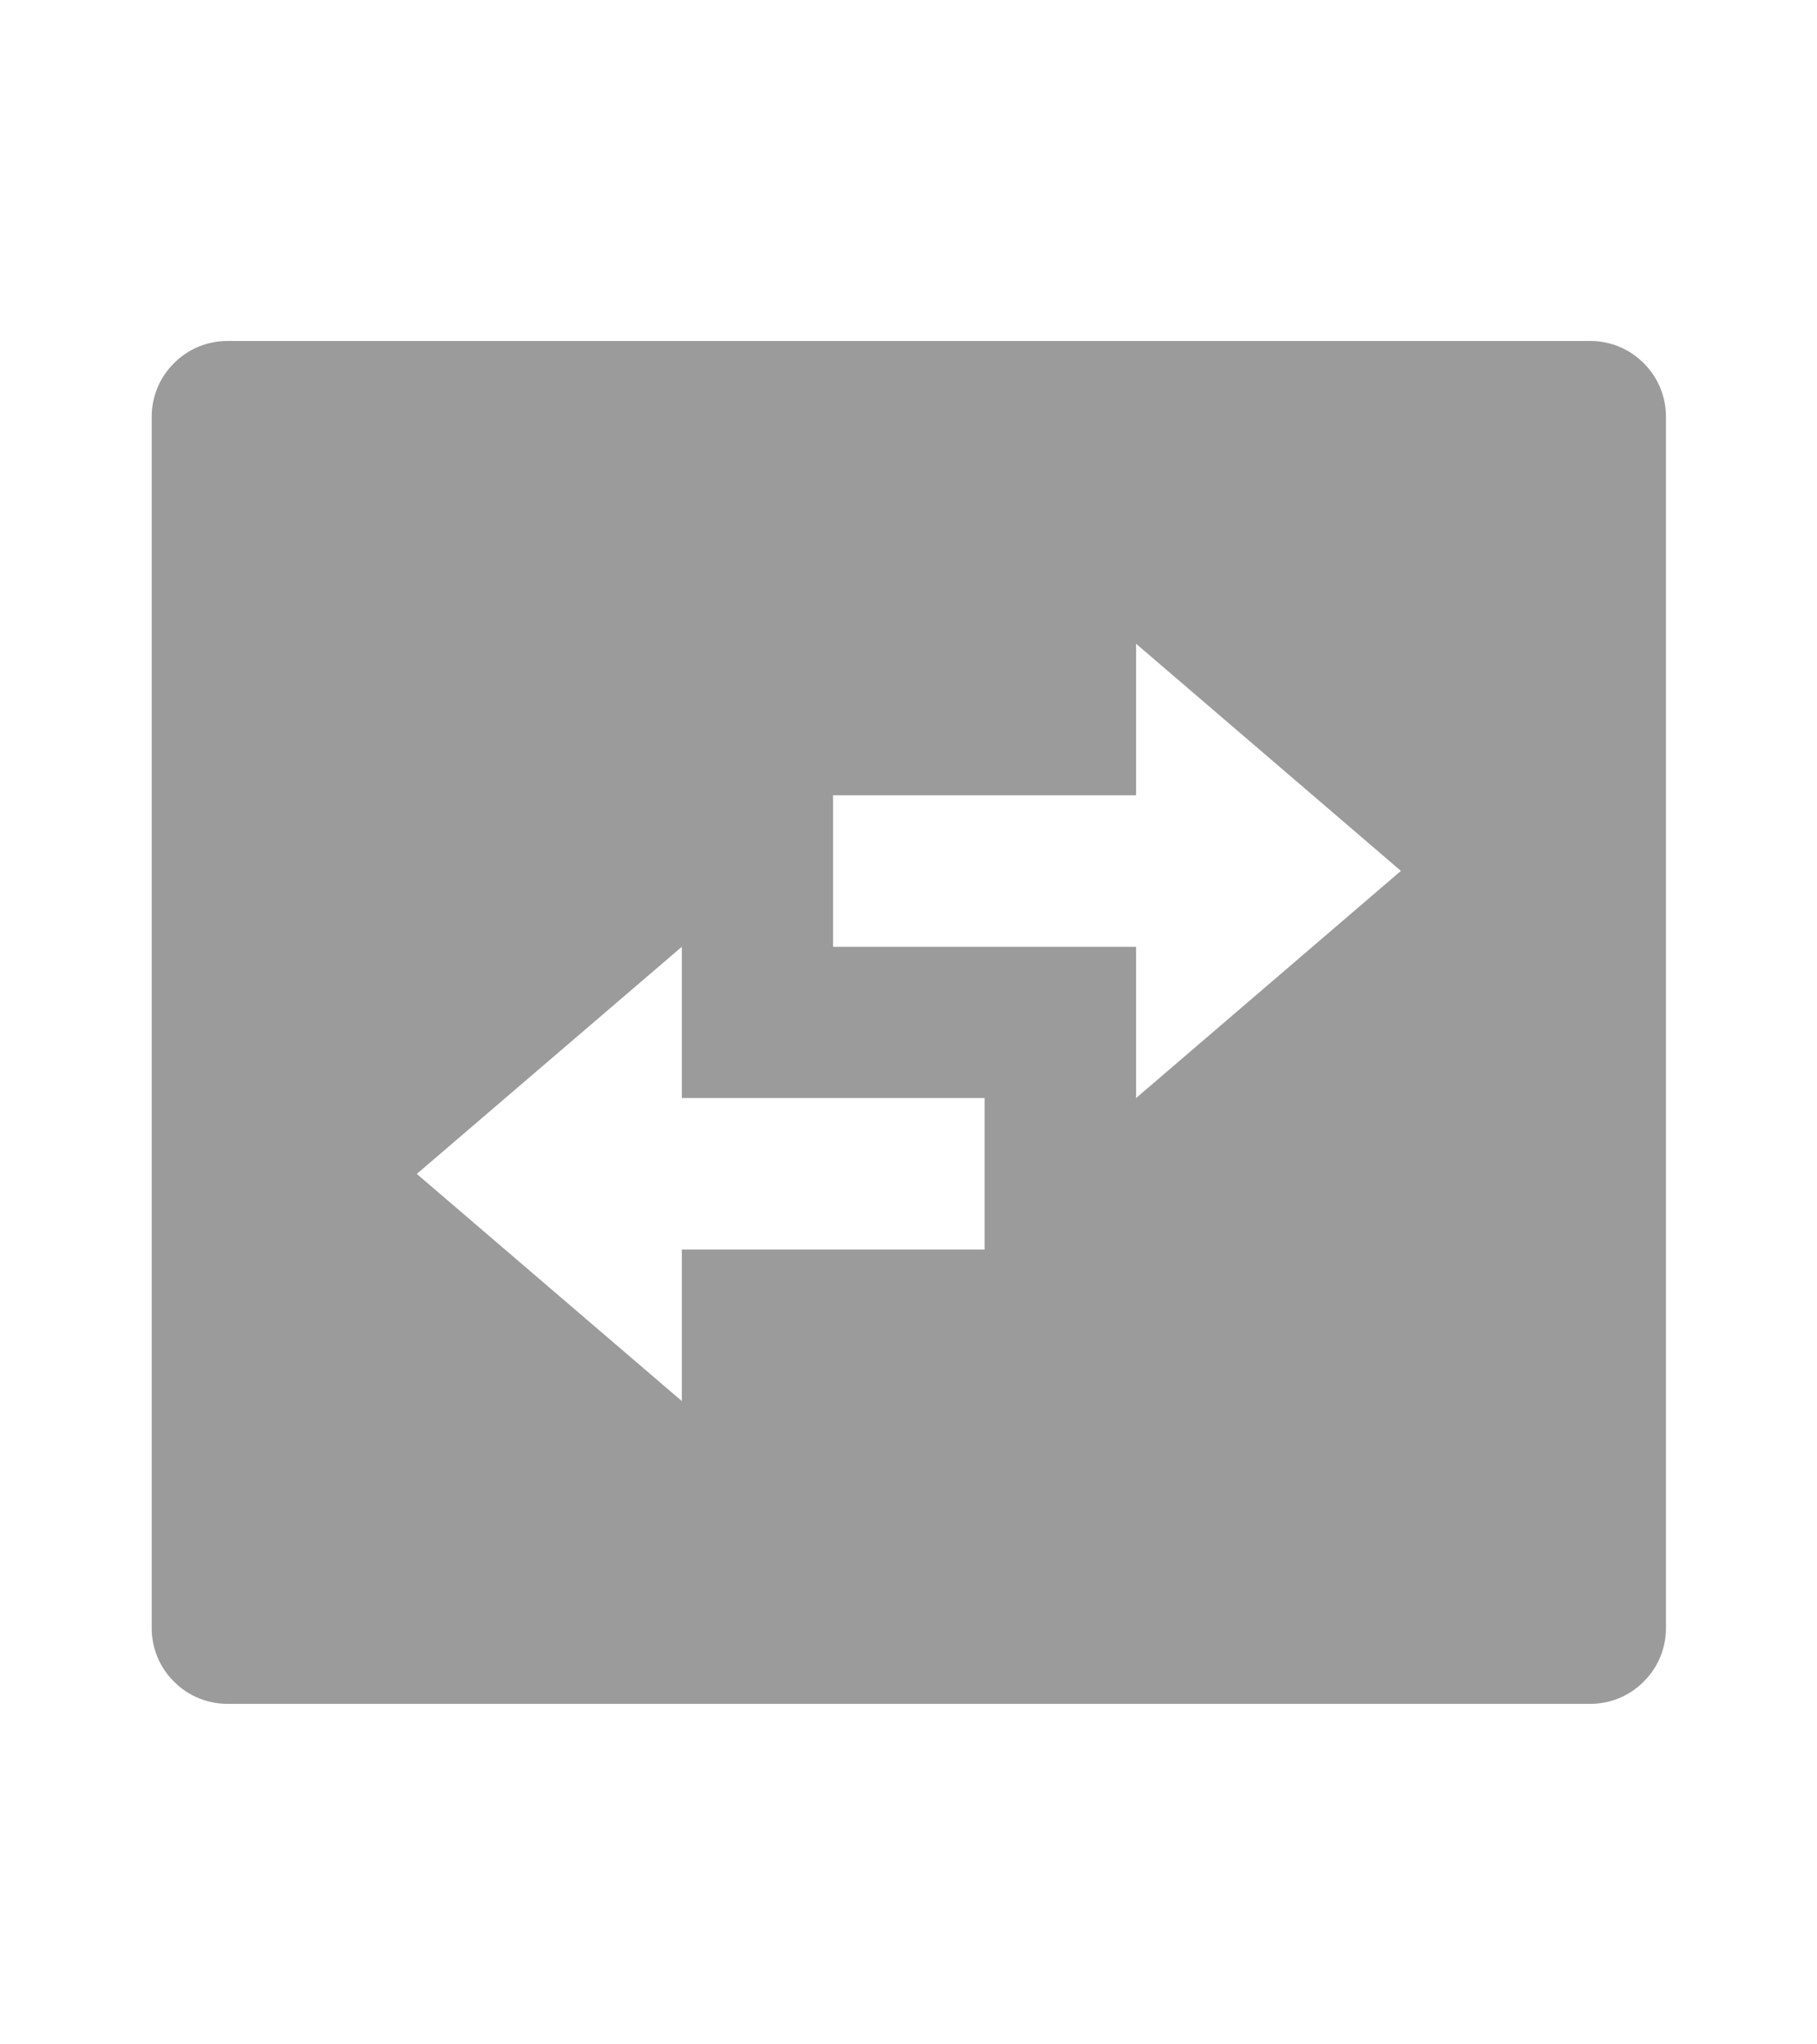 <svg width="8" height="9" viewBox="0 0 8 9" fill="none" xmlns="http://www.w3.org/2000/svg">
<path d="M1.002 1.501H7.002C7.09 1.501 7.175 1.536 7.237 1.599C7.3 1.661 7.335 1.746 7.335 1.834V7.168C7.335 7.256 7.3 7.341 7.237 7.403C7.175 7.466 7.09 7.501 7.002 7.501H1.002C0.913 7.501 0.828 7.466 0.766 7.403C0.703 7.341 0.668 7.256 0.668 7.168V1.834C0.668 1.746 0.703 1.661 0.766 1.599C0.828 1.536 0.913 1.501 1.002 1.501ZM5.002 2.834V3.501H3.668V4.168H5.002V4.834L6.168 3.834L5.002 2.834ZM3.002 6.168V5.501H4.335V4.834H3.002V4.168L1.835 5.168L3.002 6.168Z" fill="#9B9B9B"/>
</svg>

